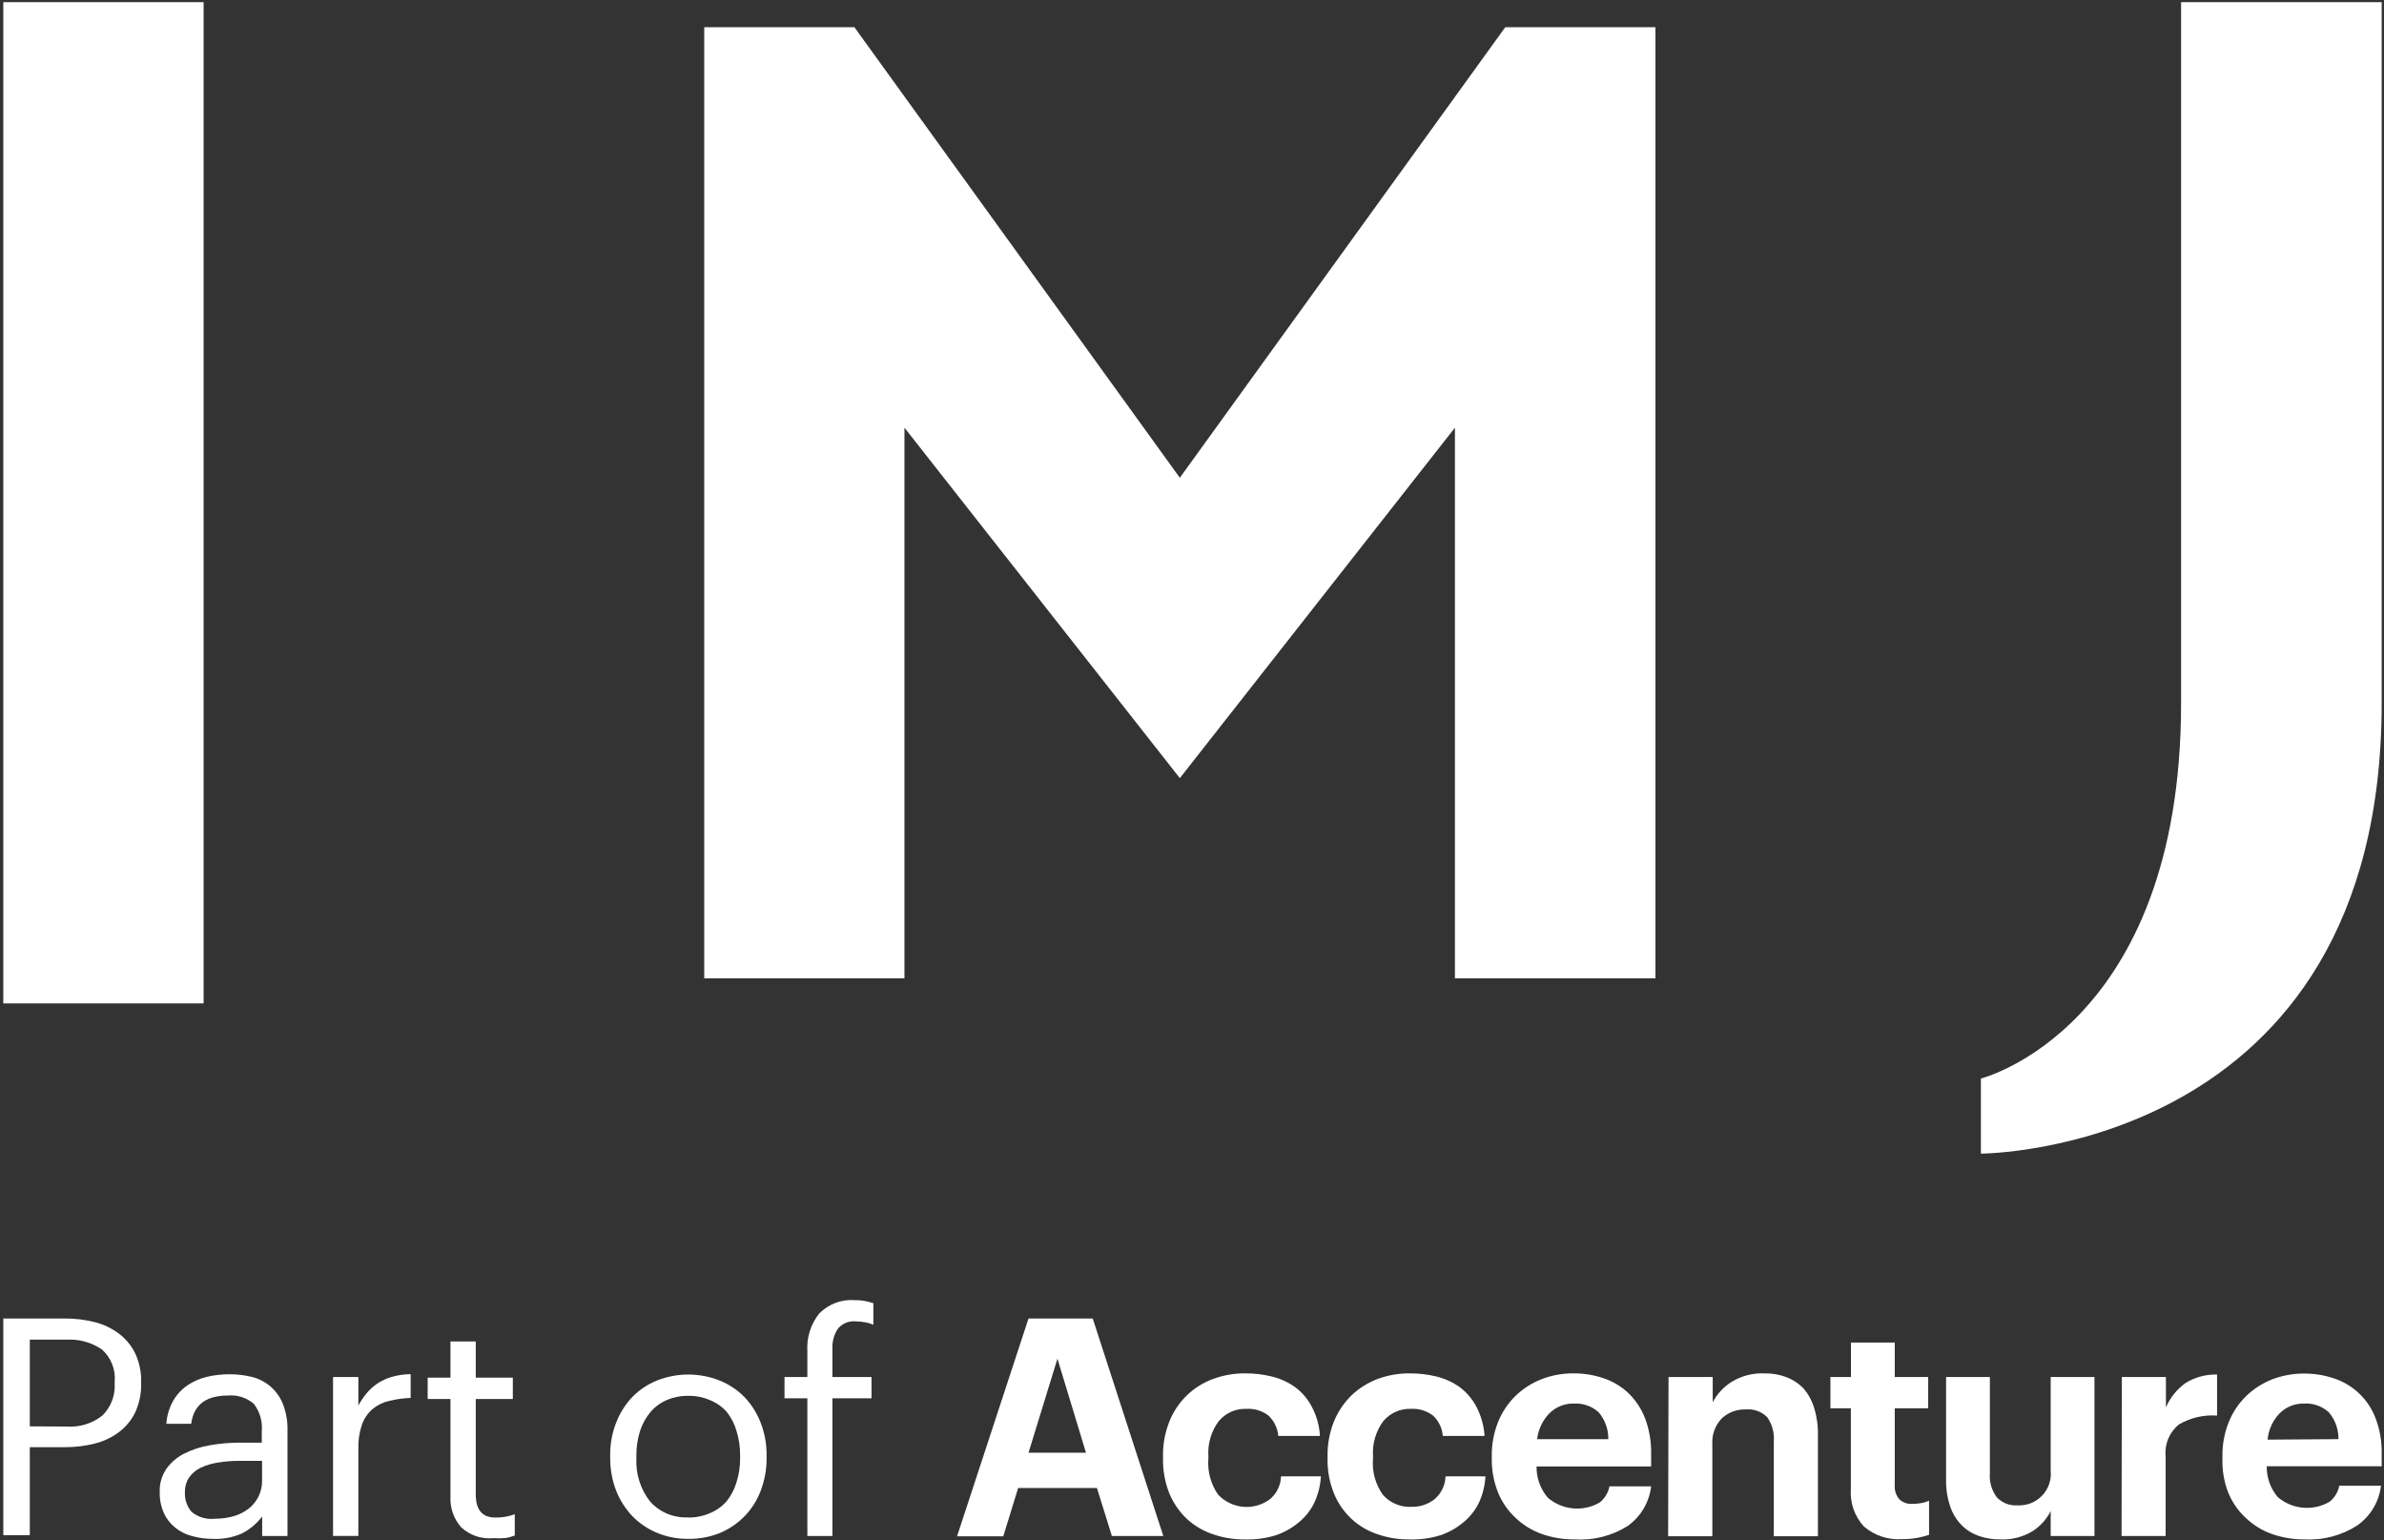 <svg width="715" height="462" viewBox="0 0 715 462" fill="none" xmlns="http://www.w3.org/2000/svg">
<rect x="0" y="0" width="715" height="462" fill="#333333" stroke="none"/>
<path d="M0.991 395.463H19.521C22.485 395.446 25.44 395.8 28.317 396.518C30.934 397.156 33.396 398.313 35.559 399.919C37.639 401.459 39.327 403.468 40.484 405.783C41.79 408.527 42.423 411.542 42.331 414.579V414.96C42.41 417.996 41.778 421.008 40.484 423.756C39.333 426.075 37.644 428.085 35.559 429.619C33.394 431.216 30.932 432.363 28.317 432.991C25.44 433.709 22.485 434.064 19.521 434.047H8.936V460.434H0.991V395.463ZM20.049 427.86C23.895 428.132 27.704 426.95 30.721 424.547C31.987 423.296 32.969 421.787 33.601 420.123C34.234 418.458 34.501 416.678 34.386 414.901V414.55C34.571 412.725 34.319 410.883 33.652 409.175C32.984 407.467 31.919 405.942 30.545 404.728C27.458 402.635 23.773 401.606 20.049 401.796H8.936V427.802L20.049 427.86Z" fill="white"/>
<path d="M63.764 461.548C61.663 461.555 59.57 461.269 57.548 460.698C55.703 460.221 53.983 459.351 52.505 458.147C51.05 456.98 49.894 455.482 49.133 453.778C48.267 451.792 47.847 449.641 47.902 447.475C47.812 445.015 48.511 442.591 49.896 440.555C51.277 438.621 53.109 437.051 55.232 435.982C57.642 434.769 60.222 433.929 62.884 433.49C65.787 432.965 68.731 432.7 71.68 432.698H78.512V429.268C78.781 426.33 77.933 423.399 76.137 421.058C75.069 420.134 73.825 419.436 72.479 419.007C71.133 418.579 69.714 418.429 68.308 418.566C61.741 418.566 58.086 421.391 57.343 427.039H49.896C50.049 424.608 50.751 422.242 51.948 420.12C53.016 418.279 54.478 416.697 56.229 415.488C58.016 414.295 60.002 413.431 62.093 412.937C64.295 412.43 66.547 412.174 68.807 412.175C71.018 412.174 73.222 412.429 75.374 412.937C77.419 413.414 79.325 414.358 80.945 415.693C82.625 417.112 83.942 418.911 84.786 420.941C85.833 423.578 86.322 426.403 86.223 429.238V460.698H78.629V454.834C77.012 456.977 74.926 458.722 72.53 459.935C69.773 461.148 66.772 461.7 63.764 461.548ZM64.497 455.508C66.39 455.518 68.275 455.261 70.097 454.746C71.721 454.281 73.242 453.516 74.583 452.488C75.811 451.514 76.812 450.283 77.515 448.882C78.264 447.371 78.636 445.701 78.6 444.015V438.151H72.061C69.852 438.129 67.645 438.295 65.464 438.65C63.626 438.909 61.837 439.443 60.157 440.233C58.768 440.891 57.575 441.902 56.698 443.165C55.843 444.48 55.414 446.025 55.466 447.592C55.358 449.729 56.072 451.827 57.46 453.456C58.435 454.253 59.561 454.845 60.77 455.198C61.979 455.55 63.246 455.656 64.497 455.508Z" fill="white"/>
<path d="M99.886 412.996H107.48V421.557C108.187 420.246 109.022 419.009 109.972 417.863C110.911 416.735 112.007 415.748 113.226 414.931C114.545 414.063 115.989 413.4 117.507 412.966C119.348 412.442 121.251 412.166 123.165 412.145V419.27C120.981 419.355 118.81 419.659 116.686 420.179C114.851 420.588 113.142 421.433 111.702 422.641C110.285 423.887 109.206 425.471 108.564 427.245C107.772 429.574 107.404 432.027 107.48 434.486V460.668H99.886V412.996Z" fill="white"/>
<path d="M147.97 461.343C146.21 461.512 144.433 461.305 142.76 460.733C141.086 460.162 139.554 459.24 138.265 458.029C136.077 455.51 134.944 452.245 135.099 448.911V419.592H128.267V413.201H135.099V402.353H142.692V413.201H153.804V419.592H142.692V448.237C142.692 452.869 144.657 455.156 148.556 455.156C149.627 455.168 150.697 455.08 151.752 454.892C152.651 454.724 153.534 454.479 154.391 454.159V460.551C153.534 460.872 152.651 461.117 151.752 461.284C150.495 461.41 149.23 461.43 147.97 461.343Z" fill="white"/>
<path d="M206.375 461.548C203.144 461.582 199.941 460.953 196.963 459.701C194.186 458.534 191.673 456.819 189.574 454.658C187.483 452.421 185.84 449.803 184.737 446.947C183.57 443.856 182.983 440.576 183.007 437.272V436.539C182.959 433.17 183.566 429.824 184.795 426.688C185.898 423.824 187.551 421.204 189.662 418.977C191.754 416.837 194.271 415.159 197.051 414.051C203.079 411.667 209.788 411.667 215.815 414.051C218.61 415.178 221.144 416.864 223.263 419.006C225.375 421.221 227.029 423.831 228.13 426.688C229.346 429.828 229.953 433.171 229.918 436.539V437.272C229.947 440.648 229.34 444 228.13 447.152C227.046 450.039 225.368 452.666 223.204 454.863C221.082 457.008 218.549 458.703 215.757 459.847C212.771 461.025 209.583 461.603 206.375 461.548ZM206.375 455.156C208.6 455.18 210.807 454.74 212.854 453.866C214.816 453.072 216.564 451.826 217.956 450.231C219.292 448.553 220.288 446.631 220.888 444.572C221.64 442.213 222.007 439.748 221.973 437.272V436.627C222.008 434.103 221.642 431.589 220.888 429.18C220.297 427.099 219.301 425.156 217.956 423.463C216.563 421.903 214.826 420.688 212.883 419.915C210.856 419.045 208.668 418.616 206.462 418.654C204.238 418.619 202.031 419.048 199.983 419.915C198.08 420.726 196.393 421.971 195.057 423.55C193.658 425.224 192.602 427.157 191.949 429.238C191.192 431.627 190.826 434.122 190.864 436.627V437.36C190.62 442.056 192.089 446.682 194.999 450.377C196.436 451.97 198.211 453.221 200.195 454.038C202.179 454.854 204.32 455.217 206.462 455.098L206.375 455.156Z" fill="white"/>
<path d="M242.144 419.387H235.284V412.996H242.144V405.255C241.88 401.182 243.145 397.157 245.692 393.968C247.068 392.558 248.738 391.467 250.582 390.773C252.426 390.079 254.4 389.798 256.364 389.951C257.347 389.929 258.33 390.008 259.296 390.185C260.188 390.362 261.068 390.587 261.935 390.86V397.339C261.169 396.992 260.361 396.745 259.531 396.606C258.564 396.421 257.583 396.322 256.599 396.313C255.585 396.216 254.562 396.374 253.625 396.774C252.688 397.173 251.866 397.801 251.234 398.6C250.116 400.345 249.563 402.393 249.65 404.464V412.996H261.378V419.387H249.65V460.698H242.144V419.387Z" fill="white"/>
<path d="M308.465 395.463H327.728L348.897 460.698H333.475L328.989 446.302H305.357L300.901 460.785H287.032L308.465 395.463ZM308.465 435.718H325.705L317.144 407.513L308.465 435.718Z" fill="white"/>
<path d="M373.35 461.724C370.036 461.756 366.742 461.211 363.615 460.111C360.713 459.116 358.055 457.518 355.816 455.42C353.585 453.265 351.828 450.669 350.656 447.797C349.372 444.501 348.745 440.985 348.809 437.448V436.715C348.743 433.172 349.391 429.652 350.715 426.365C351.873 423.425 353.643 420.764 355.907 418.56C358.172 416.357 360.879 414.66 363.85 413.582C366.92 412.454 370.167 411.888 373.437 411.911C376.124 411.896 378.803 412.211 381.412 412.849C383.917 413.457 386.284 414.531 388.391 416.015C390.487 417.562 392.202 419.568 393.404 421.879C394.862 424.594 395.703 427.598 395.867 430.675H383.377C383.181 428.351 382.138 426.181 380.445 424.577C378.548 423.134 376.198 422.417 373.819 422.554C372.245 422.491 370.678 422.792 369.239 423.433C367.8 424.073 366.528 425.037 365.521 426.248C363.268 429.265 362.166 432.987 362.413 436.744V437.477C362.096 441.315 363.134 445.143 365.345 448.296C367.314 450.383 369.98 451.676 372.839 451.93C375.697 452.184 378.549 451.381 380.855 449.674C381.865 448.831 382.685 447.783 383.261 446.601C383.837 445.419 384.156 444.128 384.198 442.813H396.16C396.011 445.511 395.355 448.157 394.225 450.612C393.153 452.873 391.602 454.873 389.681 456.476C387.606 458.234 385.219 459.587 382.644 460.463C379.637 461.393 376.496 461.819 373.35 461.724Z" fill="white"/>
<path d="M422.694 461.724C419.39 461.756 416.106 461.211 412.99 460.111C410.081 459.131 407.42 457.53 405.191 455.42C402.941 453.281 401.18 450.681 400.03 447.797C398.722 444.507 398.084 440.988 398.154 437.448V436.715C398.104 433.173 398.752 429.657 400.06 426.365C401.266 423.398 403.073 420.713 405.366 418.478C407.626 416.344 410.287 414.679 413.195 413.582C416.264 412.454 419.512 411.888 422.782 411.911C425.479 411.896 428.167 412.211 430.787 412.849C433.289 413.461 435.656 414.535 437.765 416.015C439.845 417.579 441.557 419.581 442.778 421.879C444.208 424.605 445.047 427.603 445.241 430.675H432.722C432.54 428.347 431.494 426.172 429.79 424.577C427.902 423.138 425.562 422.421 423.193 422.554C421.615 422.491 420.043 422.792 418.6 423.432C417.156 424.073 415.879 425.036 414.866 426.248C412.635 429.274 411.544 432.992 411.787 436.744V437.477C411.455 441.316 412.494 445.149 414.719 448.296C415.782 449.522 417.111 450.487 418.606 451.117C420.101 451.748 421.72 452.026 423.339 451.931C425.829 452.003 428.265 451.205 430.229 449.674C431.229 448.824 432.041 447.775 432.611 446.594C433.182 445.412 433.499 444.124 433.543 442.813H445.505C445.365 445.509 444.719 448.155 443.599 450.612C442.517 452.874 440.956 454.875 439.025 456.476C436.966 458.24 434.587 459.594 432.018 460.463C429 461.391 425.85 461.817 422.694 461.724Z" fill="white"/>
<path d="M472.332 461.724C468.949 461.754 465.586 461.198 462.393 460.082C459.463 459.038 456.786 457.39 454.535 455.244C452.257 453.123 450.466 450.532 449.287 447.651C447.993 444.407 447.355 440.939 447.411 437.448V436.715C447.366 433.224 448.003 429.758 449.287 426.512C450.476 423.559 452.263 420.884 454.535 418.654C456.769 416.495 459.41 414.8 462.305 413.67C465.389 412.474 468.673 411.877 471.98 411.911C474.969 411.9 477.94 412.375 480.776 413.318C483.53 414.219 486.059 415.699 488.194 417.657C490.415 419.763 492.155 422.323 493.296 425.163C494.638 428.669 495.286 432.404 495.202 436.158V439.822H460.839C460.776 443.271 461.987 446.622 464.24 449.234C466.367 451.046 469.003 452.154 471.786 452.406C474.569 452.658 477.362 452.041 479.779 450.641C481.289 449.418 482.326 447.708 482.711 445.803H495.202C494.924 448.172 494.152 450.456 492.935 452.507C491.717 454.557 490.082 456.329 488.136 457.707C483.415 460.66 477.89 462.065 472.332 461.724ZM482.36 431.642C482.403 428.678 481.361 425.799 479.428 423.55C478.427 422.654 477.259 421.964 475.991 421.522C474.723 421.079 473.38 420.891 472.039 420.97C470.678 420.934 469.323 421.175 468.058 421.679C466.792 422.183 465.643 422.939 464.68 423.902C462.639 426.008 461.351 428.729 461.015 431.642H482.36Z" fill="white"/>
<path d="M500.42 412.996H513.673V420.56C514.996 418.069 516.946 415.967 519.332 414.462C522.292 412.659 525.72 411.772 529.183 411.911C531.391 411.879 533.586 412.247 535.663 412.996C537.579 413.711 539.319 414.831 540.764 416.279C542.264 417.978 543.383 419.977 544.048 422.143C544.886 424.807 545.282 427.59 545.221 430.382V460.756H531.998V432.317C532.201 429.735 531.496 427.163 530.004 425.046C529.174 424.214 528.171 423.576 527.066 423.175C525.962 422.775 524.782 422.623 523.612 422.729C520.993 422.637 518.44 423.562 516.488 425.31C515.467 426.347 514.678 427.589 514.173 428.953C513.667 430.318 513.457 431.774 513.556 433.226V460.756H500.303L500.42 412.996Z" fill="white"/>
<path d="M570.495 461.636C566.31 461.935 562.178 460.565 559.001 457.824C557.615 456.315 556.553 454.537 555.882 452.6C555.211 450.663 554.946 448.609 555.102 446.566V422.378H548.974V412.996H555.131V402.675H568.266V412.996H578.294V422.378H568.266V445.393C568.138 446.919 568.612 448.434 569.586 449.615C570.104 450.124 570.726 450.516 571.409 450.763C572.092 451.011 572.82 451.11 573.544 451.052C574.448 451.053 575.351 450.974 576.241 450.817C577.039 450.676 577.817 450.44 578.558 450.113V460.346C577.649 460.639 576.535 460.932 575.186 461.225C573.639 461.516 572.068 461.653 570.495 461.636Z" fill="white"/>
<path d="M599.902 461.724C597.708 461.743 595.526 461.386 593.452 460.668C591.51 459.983 589.747 458.87 588.292 457.414C586.75 455.828 585.587 453.913 584.89 451.814C584.021 449.217 583.604 446.489 583.659 443.751V412.996H596.794V441.904C596.599 444.471 597.338 447.022 598.876 449.087C599.67 449.922 600.639 450.571 601.714 450.987C602.789 451.402 603.942 451.575 605.092 451.491C606.465 451.568 607.839 451.344 609.118 450.836C610.396 450.327 611.549 449.546 612.495 448.547C613.441 447.548 614.158 446.355 614.596 445.051C615.034 443.747 615.182 442.363 615.031 440.995V412.996H628.166V460.698H615.031V453.221C613.777 455.706 611.872 457.804 609.519 459.29C606.619 461.021 603.276 461.867 599.902 461.724Z" fill="white"/>
<path d="M636.376 412.996H649.599V422.114C650.858 419.195 652.884 416.672 655.463 414.813C658.303 413.058 661.595 412.171 664.933 412.263V424.577C660.952 424.286 656.976 425.206 653.528 427.215C652.109 428.349 650.998 429.821 650.296 431.497C649.594 433.172 649.324 434.996 649.511 436.803V460.698H636.288L636.376 412.996Z" fill="white"/>
<path d="M691.32 461.724C687.928 461.754 684.556 461.198 681.352 460.082C678.431 459.038 675.764 457.389 673.524 455.244C671.235 453.131 669.443 450.538 668.275 447.651C667.025 444.419 666.437 440.969 666.545 437.506V436.773C666.49 433.282 667.127 429.814 668.422 426.57C669.601 423.612 671.389 420.935 673.67 418.713C675.896 416.556 678.526 414.862 681.411 413.729C684.497 412.541 687.779 411.944 691.086 411.969C694.075 411.959 697.045 412.434 699.882 413.377C702.7 414.29 705.281 415.814 707.44 417.842C709.6 419.869 711.284 422.349 712.372 425.104C713.739 428.605 714.397 432.342 714.307 436.099V439.764H679.827C679.776 443.151 680.953 446.442 683.14 449.029C685.263 450.838 687.894 451.945 690.672 452.197C693.449 452.449 696.237 451.834 698.65 450.436C700.18 449.23 701.221 447.512 701.582 445.598H714.102C713.819 447.969 713.042 450.253 711.819 452.304C710.597 454.355 708.957 456.126 707.006 457.502C702.348 460.514 696.862 461.991 691.32 461.724ZM701.348 431.642C701.392 428.678 700.349 425.799 698.416 423.55C697.418 422.65 696.251 421.958 694.982 421.515C693.713 421.072 692.369 420.886 691.027 420.97C689.67 420.934 688.32 421.176 687.06 421.68C685.799 422.184 684.655 422.94 683.697 423.902C681.627 426.04 680.354 428.825 680.091 431.789L701.348 431.642Z" fill="white"/>
<path d="M61.067 300.939H0.991V0.654H61.067V300.939ZM436.357 128.279V293.433H496.492V8.16H451.457L353.852 143.291L256.247 8.16H211.212V293.433H271.259V128.279L353.852 233.388L436.357 128.279ZM654.143 210.871C654.143 308.444 594.097 323.485 594.097 323.485V346.002C594.097 346.002 714.307 346.002 714.307 210.871V0.654H654.143V210.871Z" fill="white"/>
</svg>
